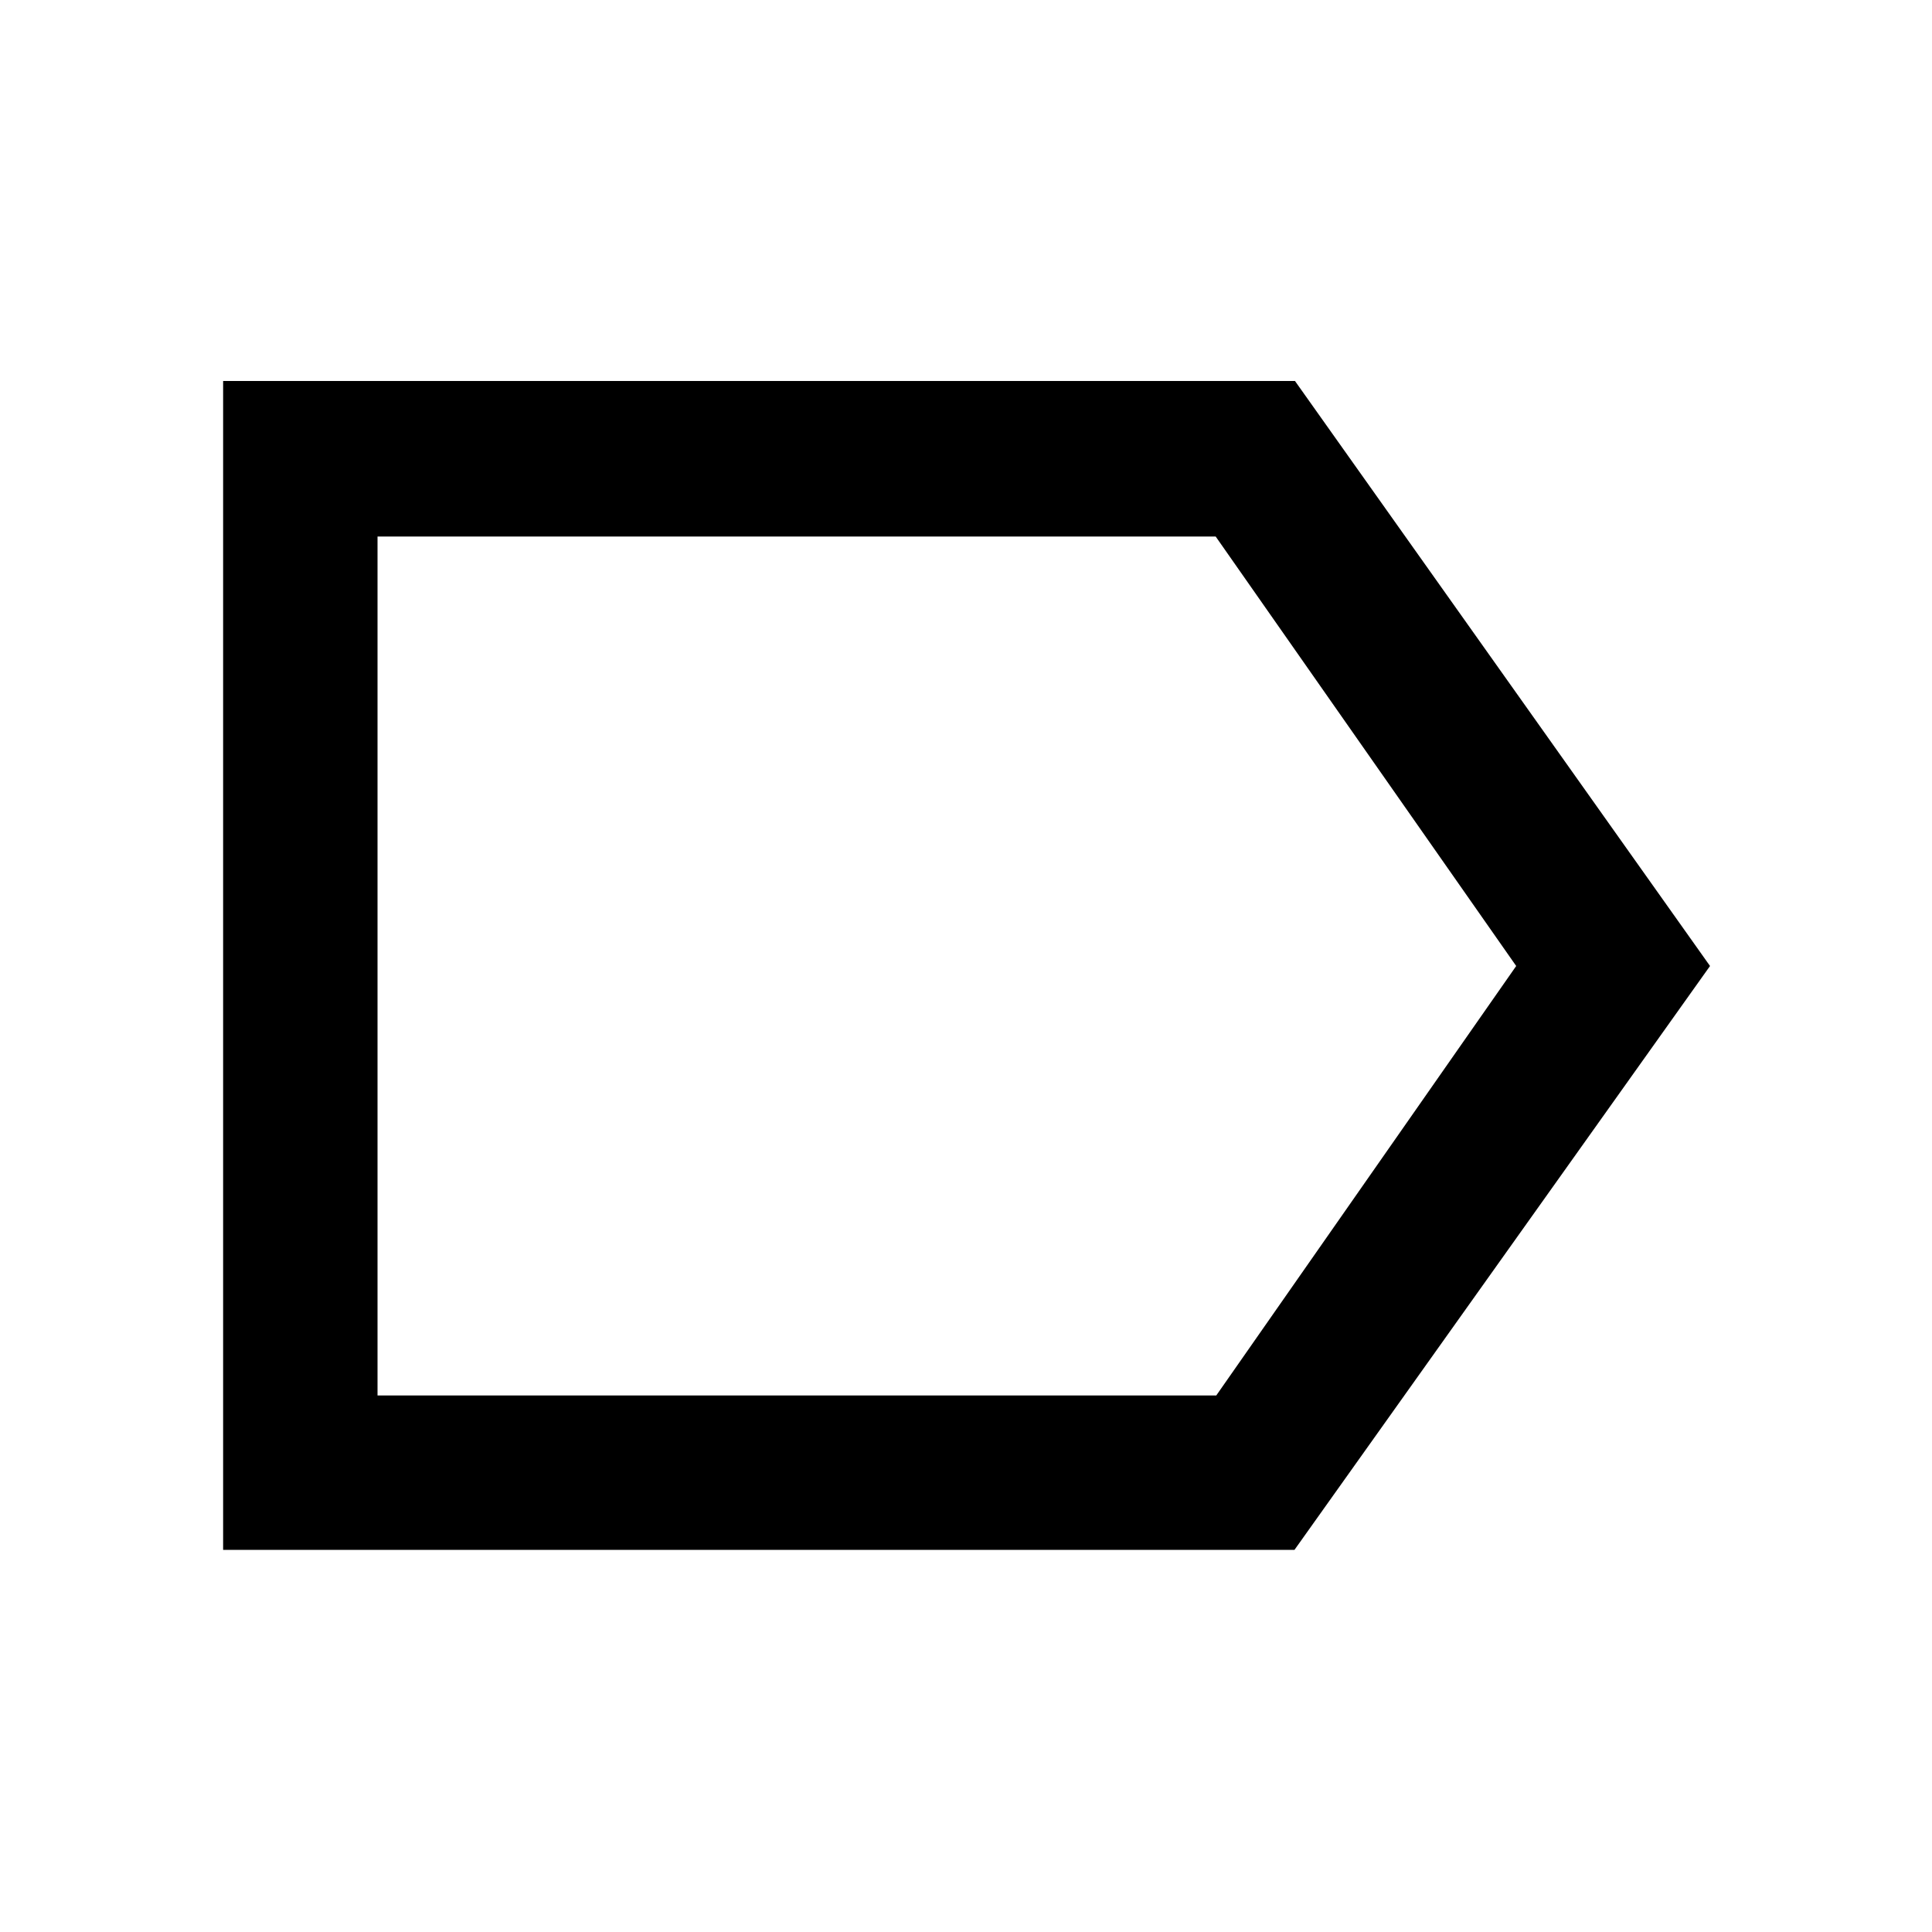 <svg xmlns="http://www.w3.org/2000/svg" height="48" viewBox="0 -960 960 960" width="48"><path d="M849.7-480 643.21-189.87H110.87V-770.7h532.59L849.7-480Zm-96.31 0L604.06-693.41H187.59v426.82h416.76L753.39-480Zm-565.8 0v213.41-426.82V-480Z"/></svg>